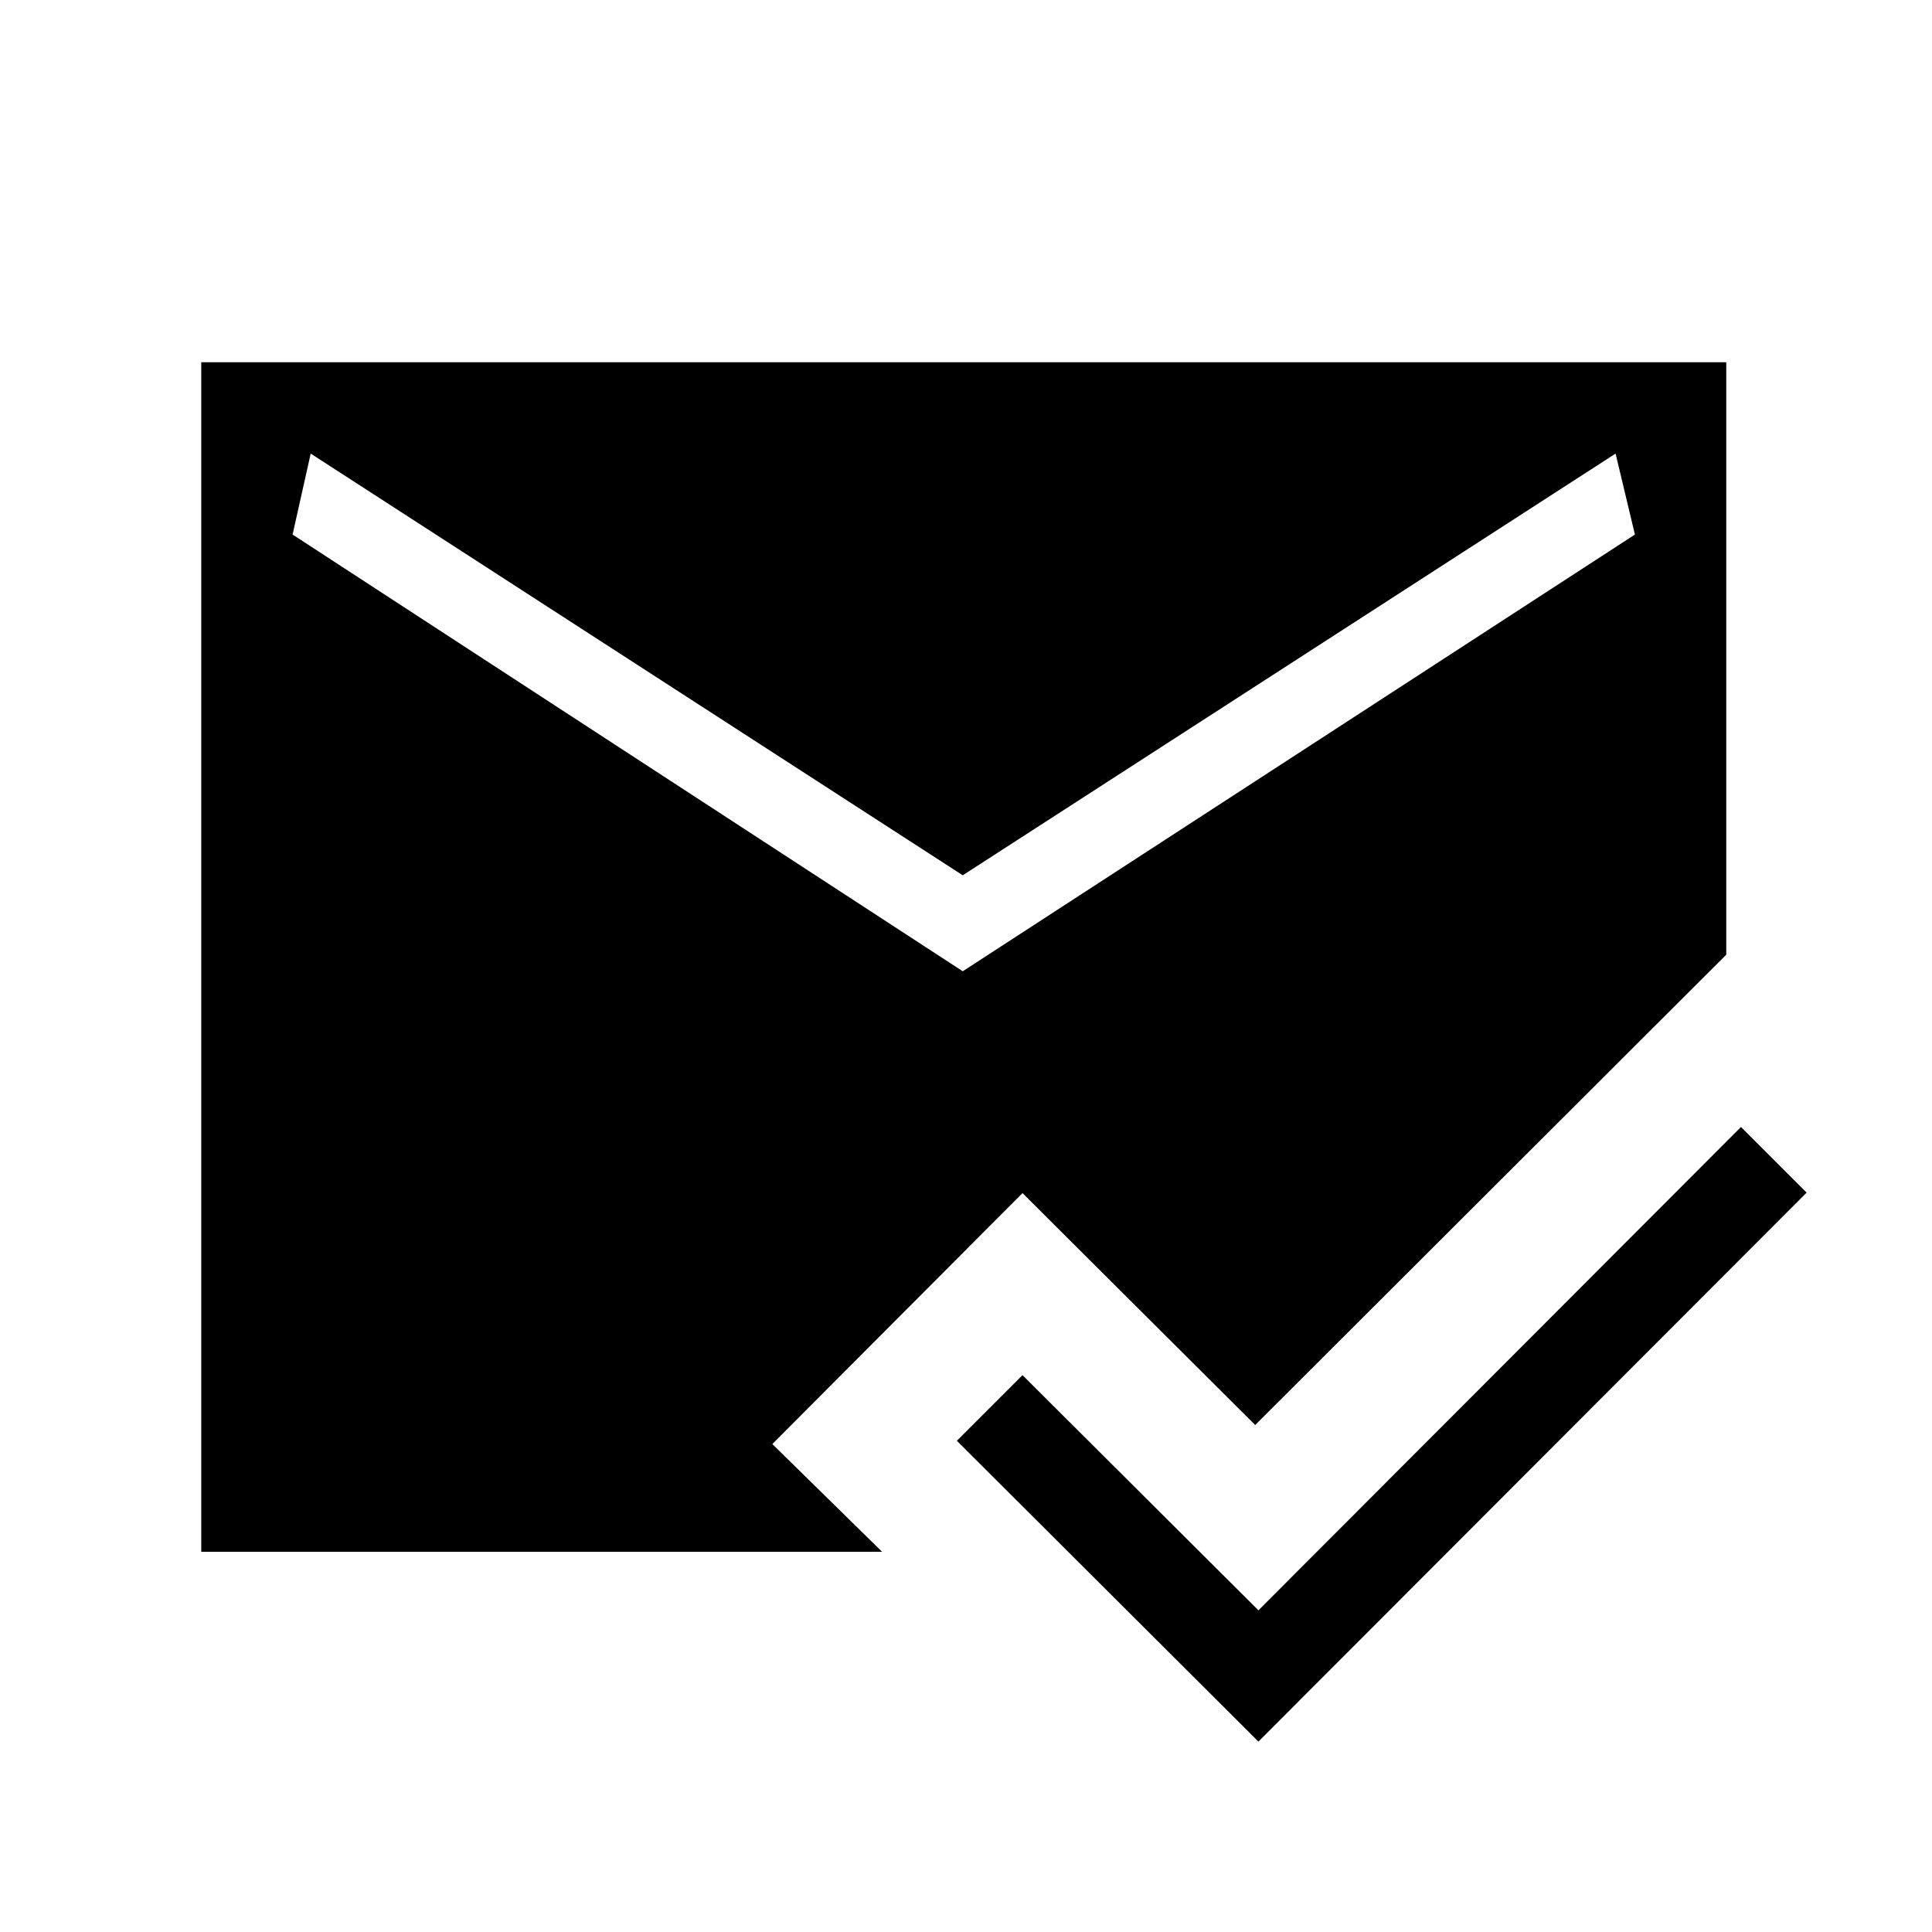 <svg xmlns="http://www.w3.org/2000/svg" width="48" height="48" viewBox="0 -960 960 960"><path d="m625.307-94.617-149.845-149.46 32.614-32.615 117.231 116.846 239.769-240.153 32.615 32.614L625.307-94.616Zm-525.306-94.307v-591.075h757.767v294.384L623.692-251.923 508.076-367.154 383.769-242.462l54.537 53.538H100.001Zm378.384-288.461 333.999-217-9.615-40.23-324.384 209.538-324-209.538-9 40.23 333 217Z"/></svg>